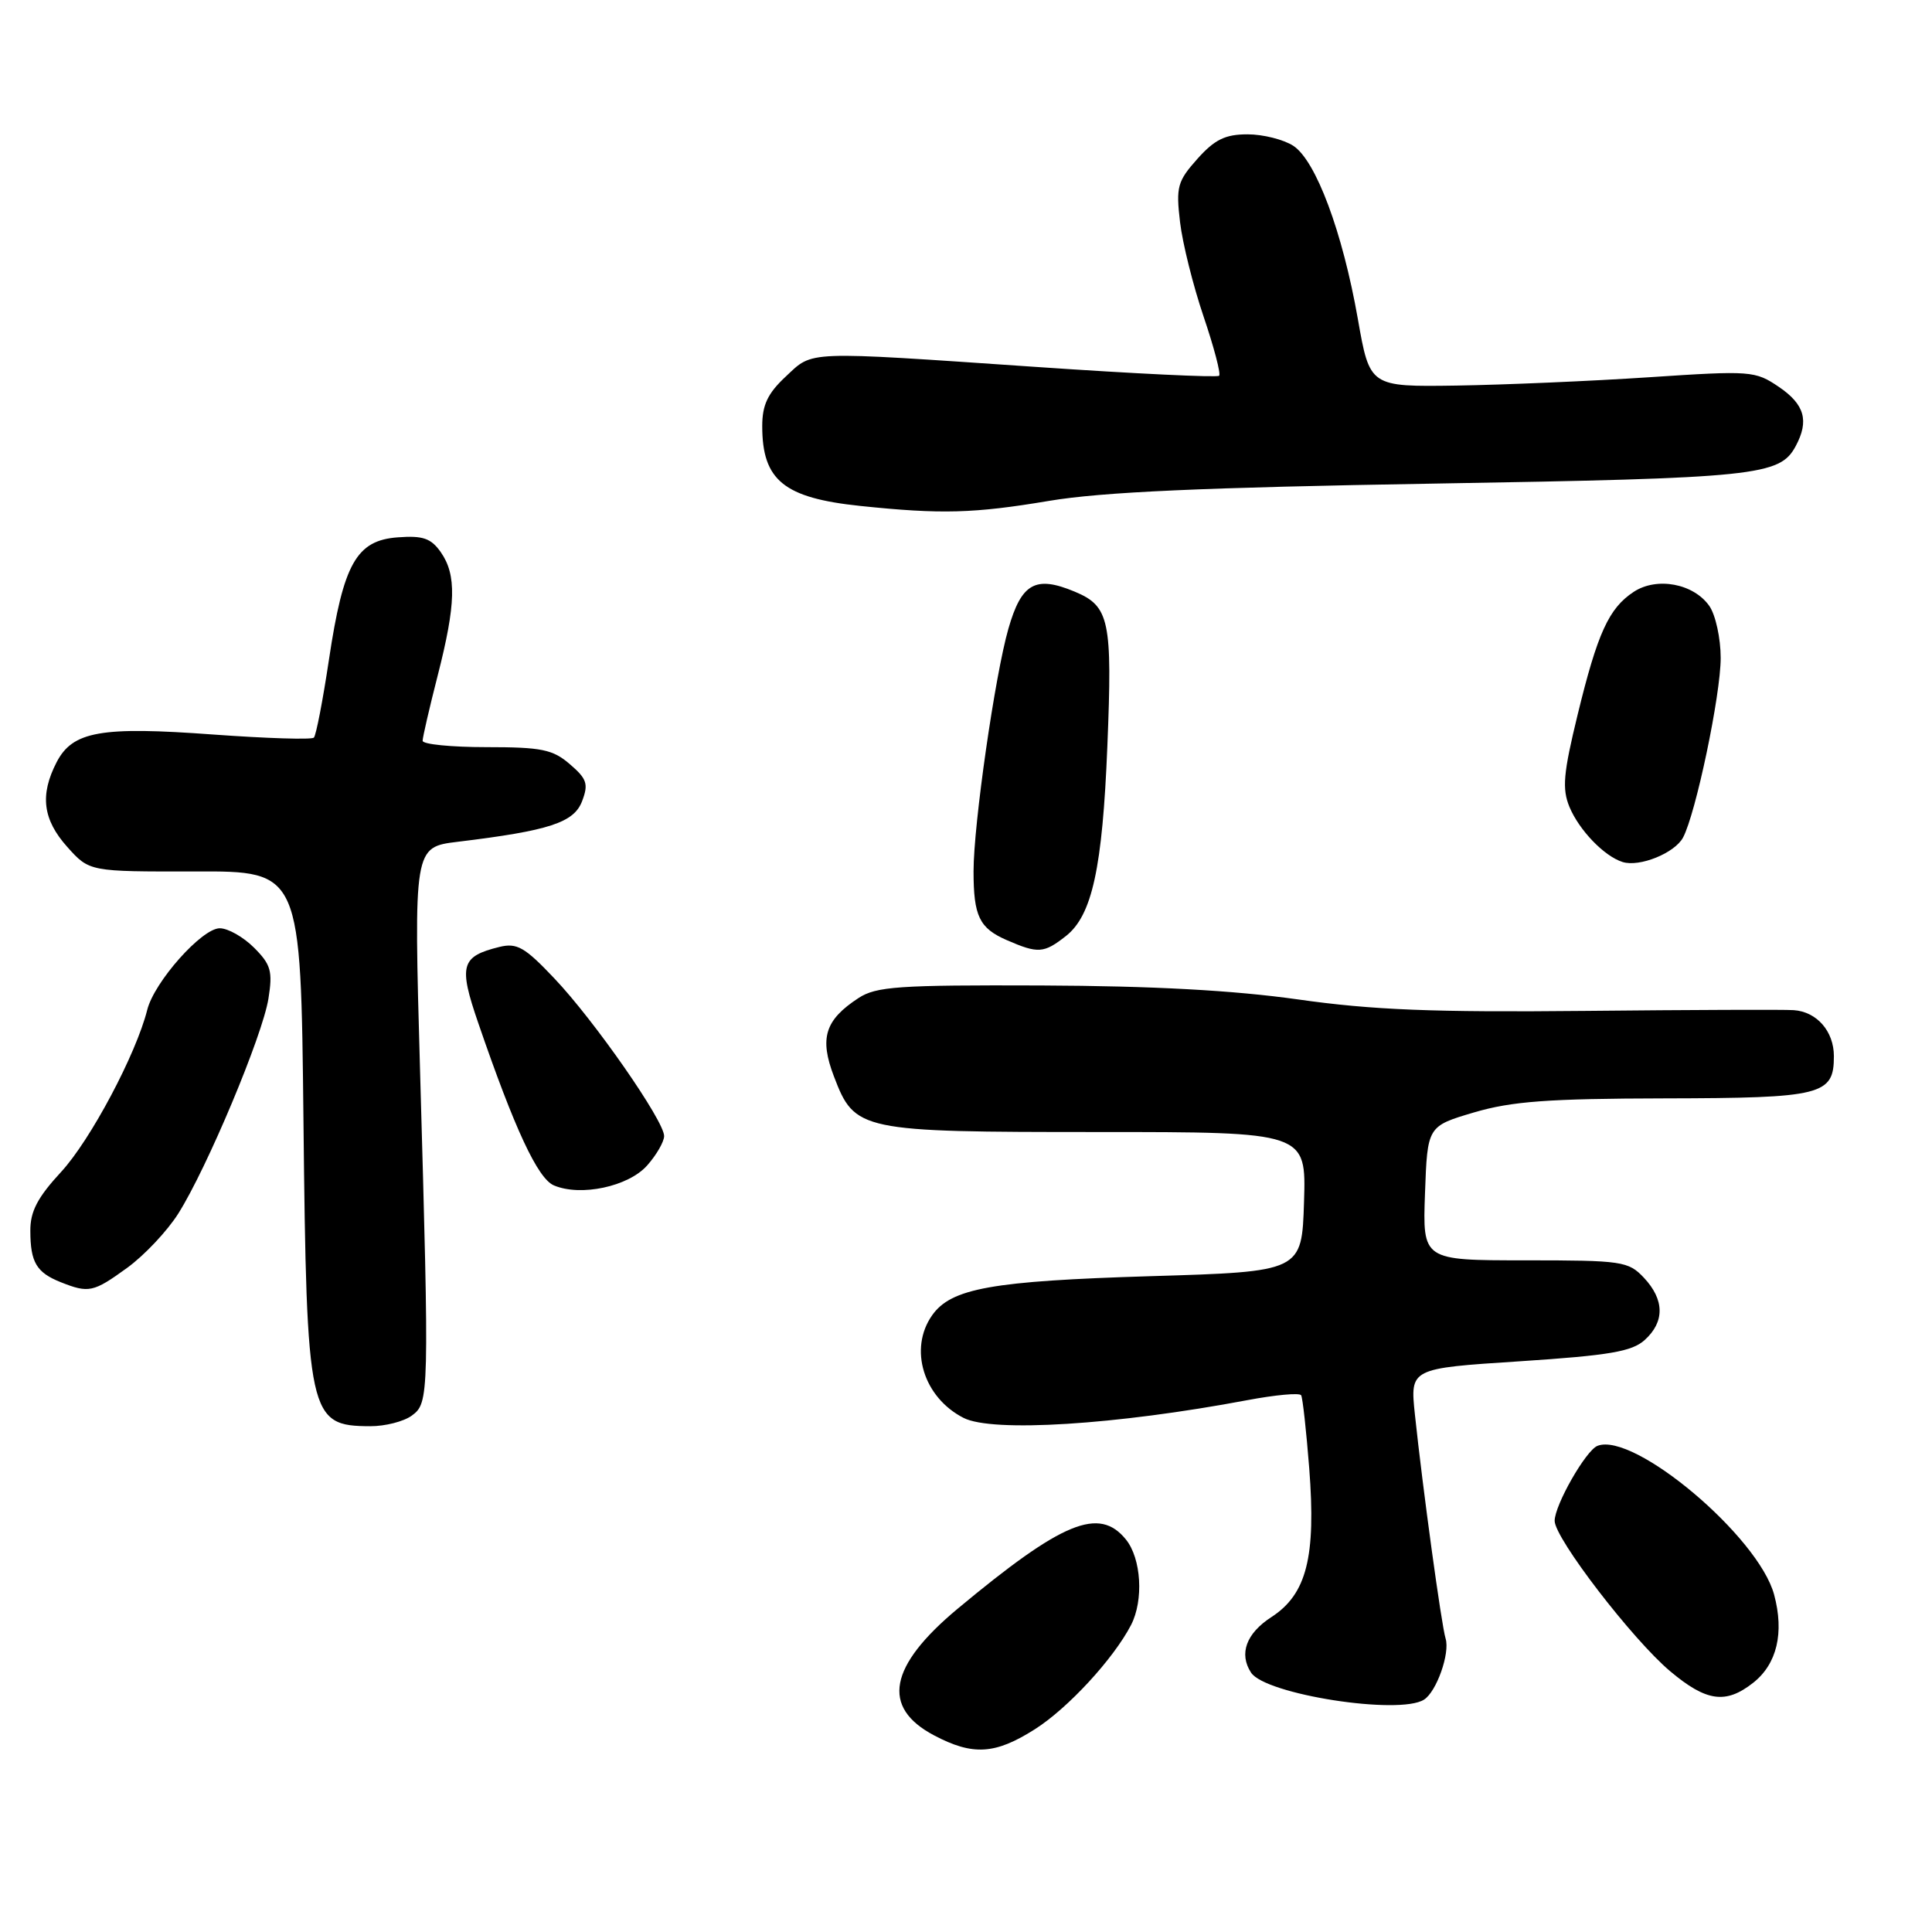 <?xml version="1.0" encoding="UTF-8" standalone="no"?>
<!DOCTYPE svg PUBLIC "-//W3C//DTD SVG 1.1//EN" "http://www.w3.org/Graphics/SVG/1.1/DTD/svg11.dtd" >
<svg xmlns="http://www.w3.org/2000/svg" xmlns:xlink="http://www.w3.org/1999/xlink" version="1.1" viewBox="0 0 256 256">
 <g >
 <path fill="currentColor"
d=" M 137.13 229.13 C 141.50 226.36 147.54 219.81 149.87 215.32 C 151.56 212.04 151.23 206.51 149.19 203.99 C 145.64 199.61 140.79 201.60 126.91 213.15 C 117.76 220.77 116.74 226.23 123.76 229.94 C 128.91 232.66 131.86 232.48 137.13 229.13 Z  M 188.69 225.21 C 190.35 224.16 192.15 219.06 191.55 217.12 C 191.00 215.36 188.51 197.18 187.48 187.41 C 186.84 181.32 186.84 181.32 201.35 180.38 C 213.25 179.60 216.24 179.09 217.93 177.56 C 220.60 175.15 220.56 172.22 217.83 169.31 C 215.76 167.12 214.97 167.00 202.08 167.00 C 188.50 167.00 188.50 167.00 188.82 158.11 C 189.14 149.23 189.14 149.23 195.32 147.40 C 200.32 145.93 205.14 145.57 220.59 145.54 C 241.45 145.50 243.00 145.11 243.00 139.95 C 243.00 136.65 240.74 134.06 237.68 133.85 C 236.48 133.76 224.03 133.81 210.00 133.95 C 189.91 134.15 181.85 133.83 172.00 132.43 C 163.40 131.22 152.78 130.64 137.96 130.58 C 119.05 130.51 116.10 130.71 113.75 132.25 C 109.31 135.15 108.56 137.56 110.50 142.63 C 113.26 149.87 113.88 150.00 145.49 150.00 C 173.08 150.00 173.08 150.00 172.79 159.25 C 172.50 168.50 172.50 168.50 152.46 169.10 C 131.41 169.74 126.02 170.70 123.50 174.30 C 120.39 178.74 122.37 185.17 127.68 187.88 C 131.50 189.83 147.84 188.81 165.27 185.53 C 168.99 184.83 172.20 184.53 172.41 184.88 C 172.61 185.22 173.09 189.58 173.48 194.56 C 174.39 206.32 173.14 211.24 168.47 214.27 C 165.13 216.43 164.14 219.13 165.77 221.63 C 167.64 224.52 185.41 227.30 188.69 225.21 Z  M 232.29 222.99 C 235.46 220.50 236.44 216.36 235.08 211.30 C 233.01 203.60 216.51 189.70 211.68 191.58 C 210.14 192.17 206.00 199.43 206.00 201.52 C 206.00 203.83 216.34 217.28 221.32 221.46 C 226.11 225.48 228.67 225.83 232.29 222.99 Z  M 54.56 187.58 C 56.87 185.89 56.89 185.13 55.66 141.88 C 54.82 112.25 54.82 112.25 60.66 111.54 C 72.79 110.07 76.05 109.00 77.13 106.16 C 78.00 103.88 77.77 103.20 75.51 101.26 C 73.24 99.30 71.77 99.00 64.44 99.00 C 59.80 99.00 56.00 98.62 56.00 98.16 C 56.00 97.70 56.90 93.80 58.00 89.50 C 60.42 80.05 60.51 76.18 58.41 73.17 C 57.11 71.32 56.04 70.95 52.71 71.20 C 47.23 71.60 45.50 74.67 43.59 87.39 C 42.78 92.80 41.88 97.45 41.59 97.74 C 41.30 98.03 35.32 97.84 28.28 97.33 C 13.36 96.23 9.63 96.89 7.50 101.00 C 5.26 105.34 5.67 108.60 8.92 112.23 C 11.85 115.50 11.85 115.50 25.85 115.47 C 39.86 115.43 39.86 115.43 40.21 148.47 C 40.63 187.79 40.89 188.95 49.06 188.98 C 51.02 188.99 53.49 188.36 54.56 187.58 Z  M 16.83 168.01 C 19.11 166.36 22.16 163.12 23.62 160.81 C 27.43 154.78 34.79 137.23 35.57 132.32 C 36.15 128.69 35.90 127.81 33.66 125.57 C 32.25 124.16 30.21 123.00 29.12 123.00 C 26.75 123.00 20.44 130.10 19.51 133.81 C 18.04 139.67 11.99 151.06 8.11 155.27 C 4.97 158.67 4.00 160.52 4.02 163.11 C 4.03 167.26 4.83 168.61 8.03 169.89 C 11.76 171.37 12.36 171.25 16.83 168.01 Z  M 85.75 154.43 C 86.99 153.03 88.00 151.28 88.00 150.53 C 88.00 148.51 78.75 135.22 73.47 129.66 C 69.54 125.50 68.50 124.91 66.19 125.47 C 61.07 126.73 60.74 127.91 63.37 135.55 C 68.19 149.59 71.25 156.16 73.39 157.07 C 76.94 158.58 83.27 157.23 85.75 154.43 Z  M 141.24 124.03 C 144.71 121.30 146.08 115.03 146.73 98.89 C 147.41 82.18 147.02 80.32 142.39 78.39 C 137.21 76.23 135.35 77.27 133.62 83.30 C 131.84 89.48 129.00 109.25 129.00 115.45 C 129.00 121.40 129.77 122.99 133.40 124.57 C 137.56 126.38 138.31 126.33 141.24 124.03 Z  M 223.01 110.98 C 224.70 107.82 228.00 92.10 228.00 87.18 C 228.00 84.58 227.32 81.48 226.50 80.30 C 224.41 77.32 219.55 76.41 216.48 78.42 C 213.18 80.59 211.68 83.86 209.03 94.76 C 207.15 102.48 206.97 104.51 207.96 106.92 C 209.25 110.01 212.56 113.45 215.00 114.22 C 217.24 114.93 221.91 113.04 223.01 110.98 Z  M 139.00 66.37 C 146.00 65.19 159.42 64.59 190.00 64.08 C 232.81 63.36 235.84 63.04 237.94 59.11 C 239.74 55.76 239.12 53.59 235.73 51.28 C 232.56 49.13 232.05 49.09 218.48 49.99 C 210.79 50.50 199.32 50.99 193.00 51.09 C 181.50 51.26 181.50 51.26 179.92 42.25 C 177.89 30.73 174.37 21.29 171.37 19.32 C 170.09 18.49 167.36 17.80 165.31 17.80 C 162.35 17.80 160.96 18.48 158.66 21.05 C 156.02 24.01 155.81 24.76 156.36 29.42 C 156.69 32.24 158.10 37.87 159.48 41.94 C 160.86 46.01 161.79 49.54 161.54 49.79 C 161.29 50.04 150.38 49.52 137.29 48.62 C 106.34 46.51 107.80 46.45 104.11 49.90 C 101.72 52.13 101.00 53.66 101.00 56.47 C 101.00 63.65 103.87 65.98 114.00 67.04 C 124.73 68.16 129.04 68.04 139.00 66.37 Z "/>
</g>
</svg>
